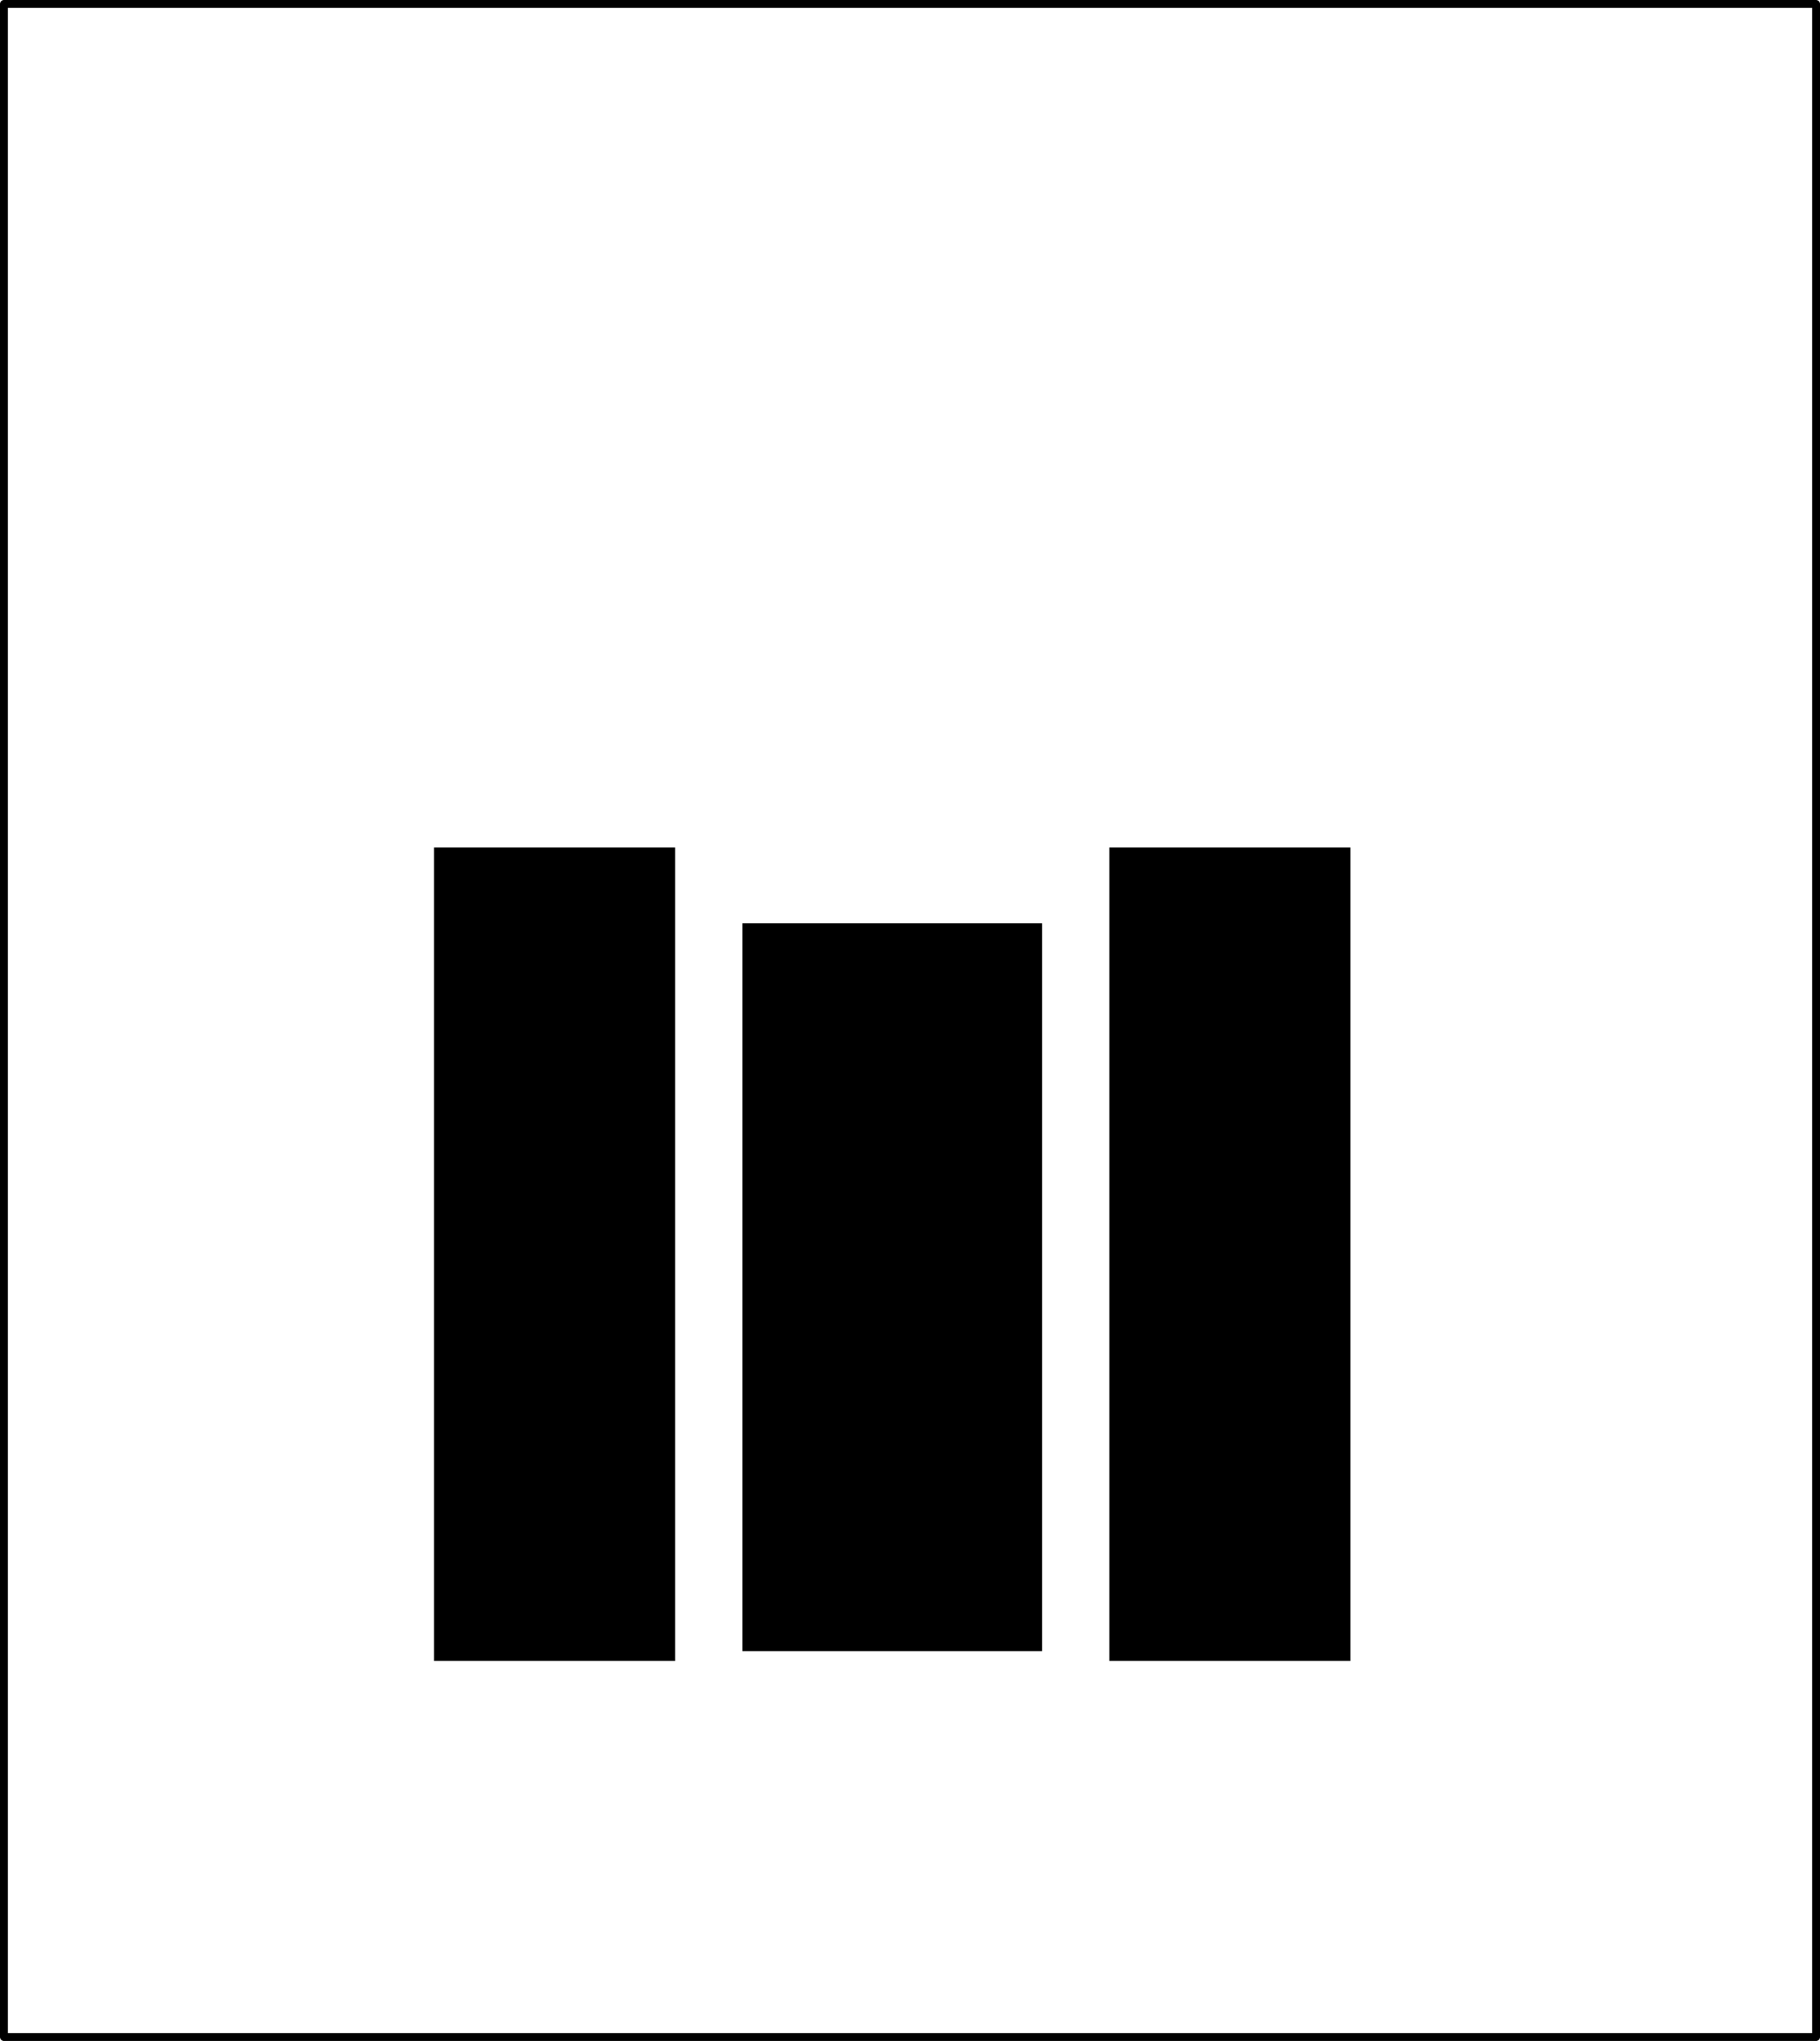 <?xml version="1.0" encoding="UTF-8" standalone="no"?>
<!-- Created with Inkscape (http://www.inkscape.org/) -->

<svg
   version="1.1"
   id="svg1"
   width="127.563mm"
   height="143.021mm"
   viewBox="0 0 482.129 540.552"
   xmlns="http://www.w3.org/2000/svg"
   xmlns:svg="http://www.w3.org/2000/svg">
  <defs
     id="defs1" />
  <g
     id="layer12"
     style="display:inline">
    <rect
       style="display:inline;fill:#000000;stroke-width:7.042;stroke-linejoin:round"
       id="rect216"
       width="79.37"
       height="192.756"
       x="253.082"
       y="249.342"
       transform="translate(-56.408,-4.801)" />
    <rect
       style="display:inline;fill:#000000;stroke-width:7.042;stroke-linejoin:round"
       id="rect217"
       width="63.874"
       height="215.433"
       x="795.804"
       y="78.038"
       transform="translate(-501.951,146.426)" />
    <rect
       style="display:inline;fill:#000000;stroke-width:7.042;stroke-linejoin:round"
       id="rect218"
       width="63.874"
       height="215.433"
       x="616.938"
       y="78.038"
       transform="translate(-501.951,146.426)" />
    <rect
       style="display:inline;fill:none;fill-opacity:1;stroke:#000000;stroke-width:2.083;stroke-linejoin:round;stroke-dasharray:none;stroke-opacity:1"
       id="rect219"
       width="480.046"
       height="538.47"
       x="57.45"
       y="5.842"
       transform="translate(-56.408,-4.801)" />
  </g>
</svg>
